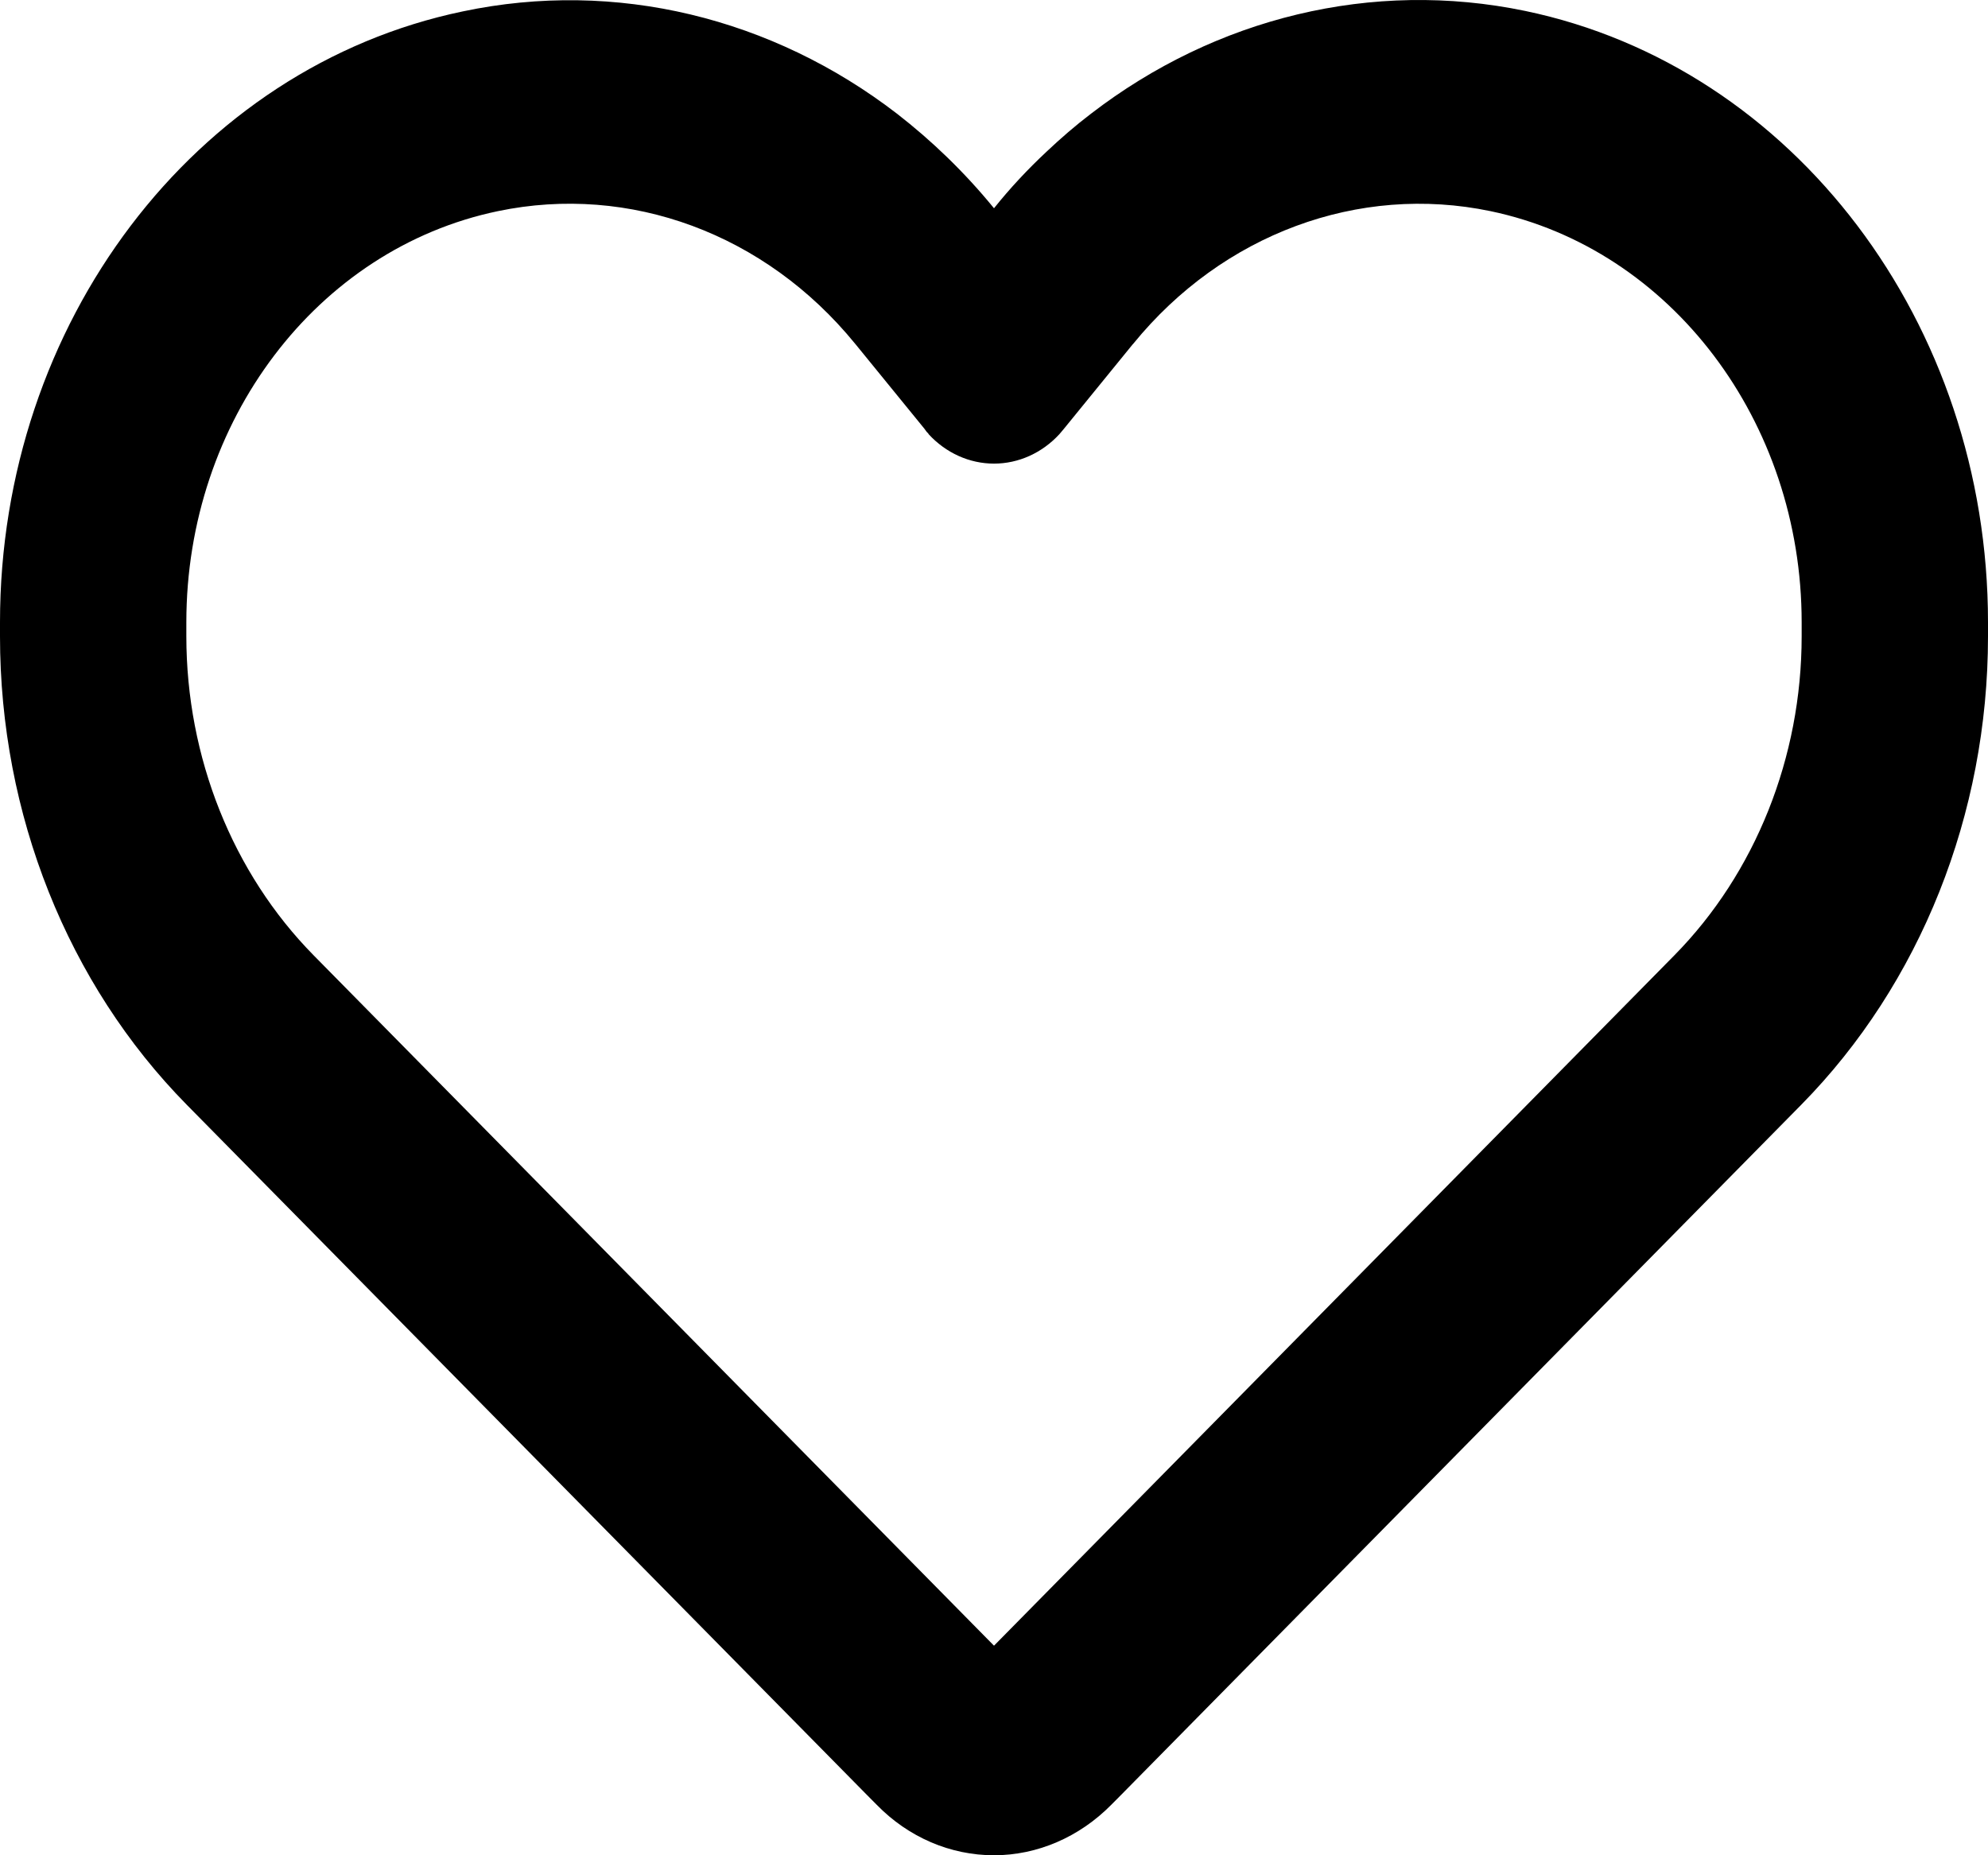 <svg width="30" height="28" viewBox="0 0 30 28" fill="none" xmlns="http://www.w3.org/2000/svg">
<path d="M13.23 27.238L13.084 27.091L2.818 16.673C1.02 14.848 0 12.286 0 9.603V9.392C0 4.884 2.93 1.017 6.984 0.172C9.293 -0.315 11.654 0.268 13.535 1.715C14.062 2.124 14.555 2.598 15 3.143C15.246 2.835 15.51 2.554 15.791 2.291C16.008 2.086 16.23 1.894 16.465 1.715C18.346 0.268 20.707 -0.315 23.016 0.165C27.07 1.01 30 4.884 30 9.392V9.603C30 12.286 28.98 14.848 27.182 16.673L16.916 27.091L16.77 27.238C16.289 27.725 15.656 28 15 28C14.344 28 13.711 27.731 13.23 27.238ZM14.01 6.543C13.986 6.524 13.969 6.498 13.951 6.472L12.908 5.192L12.902 5.185C11.549 3.527 9.504 2.771 7.512 3.187C4.781 3.757 2.812 6.357 2.812 9.392V9.603C2.812 11.428 3.51 13.177 4.734 14.419L15 24.837L25.266 14.419C26.49 13.177 27.188 11.428 27.188 9.603V9.392C27.188 6.363 25.219 3.757 22.494 3.187C20.502 2.771 18.451 3.533 17.104 5.185C17.104 5.185 17.104 5.185 17.098 5.192C17.092 5.198 17.098 5.192 17.092 5.198L16.049 6.479C16.031 6.504 16.008 6.524 15.99 6.549C15.727 6.837 15.369 6.997 15 6.997C14.631 6.997 14.273 6.837 14.01 6.549V6.543Z" fill="black"/>
</svg>
